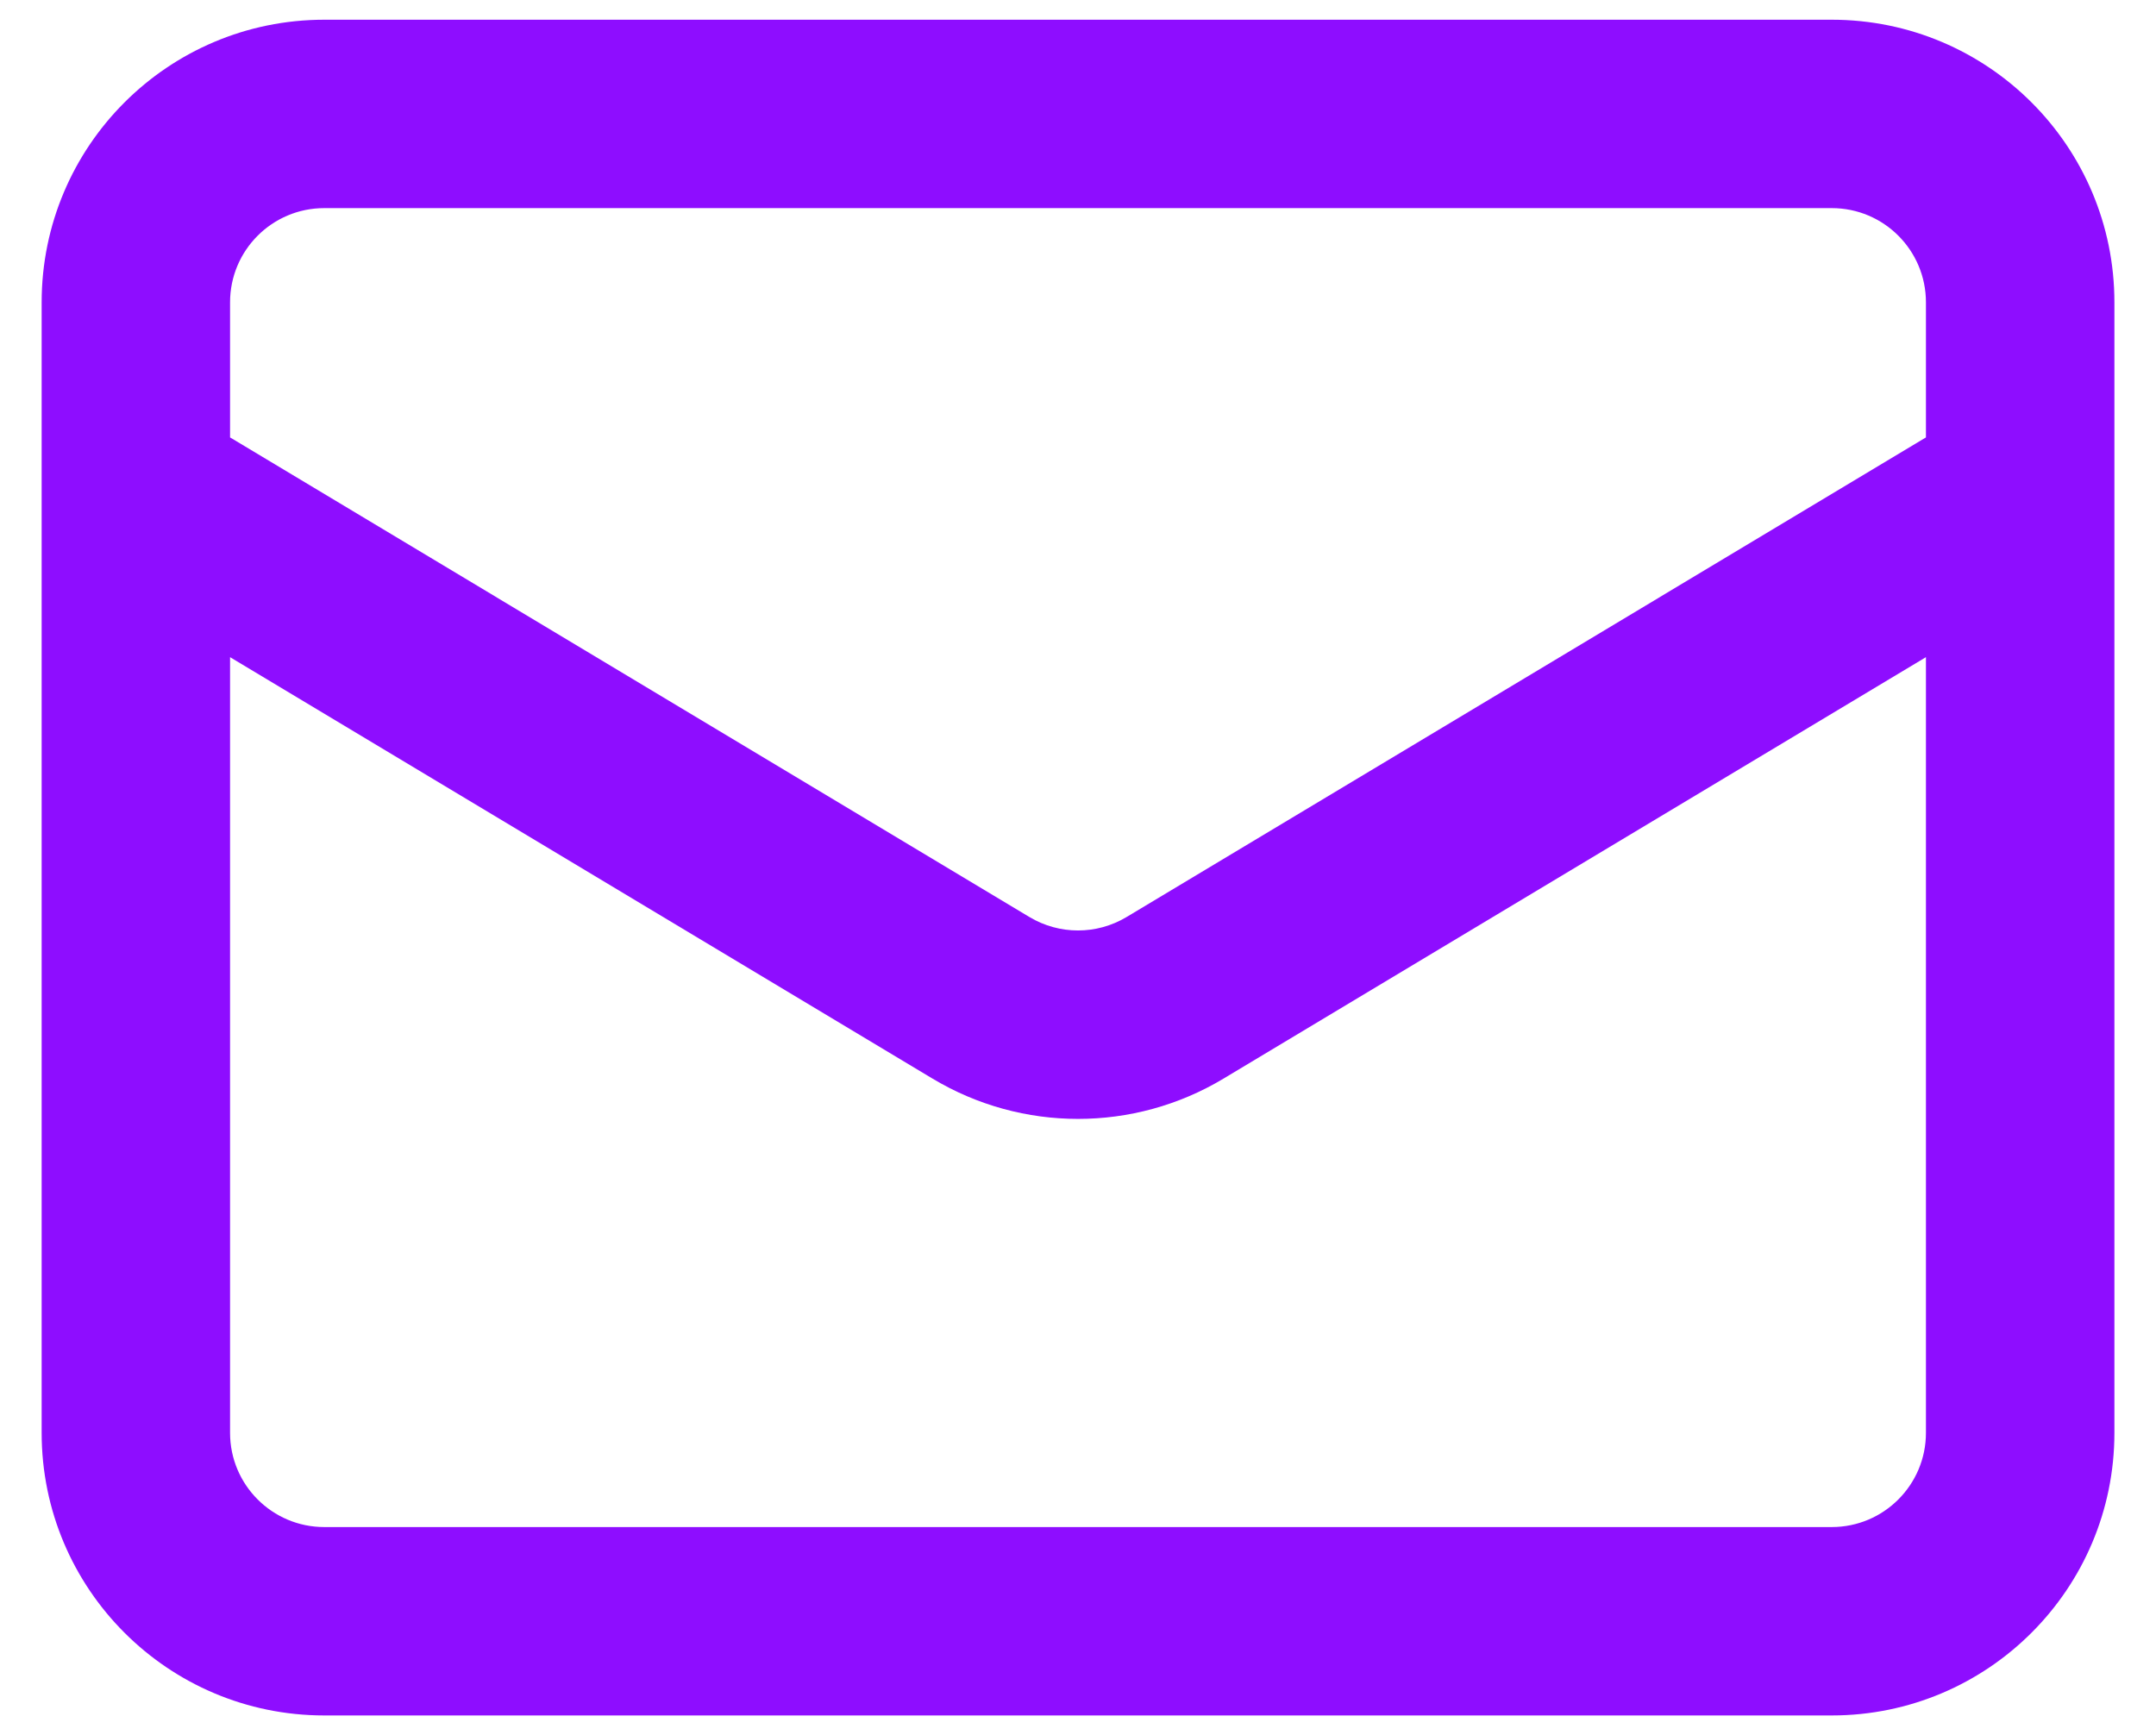 <svg width="41" height="33" viewBox="0 0 41 33" fill="none" xmlns="http://www.w3.org/2000/svg">
<path fill-rule="evenodd" clip-rule="evenodd" d="M0.792 5.75C0.792 2.781 3.198 0.375 6.167 0.375H34.834C37.802 0.375 40.209 2.781 40.209 5.75V27.25C40.209 30.218 37.802 32.625 34.834 32.625H6.167C3.198 32.625 0.792 30.218 0.792 27.25V5.75ZM6.167 3.958C5.177 3.958 4.375 4.76 4.375 5.75V8.319L19.578 17.441C20.146 17.781 20.855 17.781 21.422 17.441L36.625 8.319V5.75C36.625 4.76 35.823 3.958 34.834 3.958H6.167ZM36.625 12.498L23.266 20.514C21.564 21.535 19.437 21.535 17.735 20.514L4.375 12.498V27.25C4.375 28.239 5.177 29.042 6.167 29.042H34.834C35.823 29.042 36.625 28.239 36.625 27.25V12.498Z" fill="#8E0DFF"/>
</svg>
